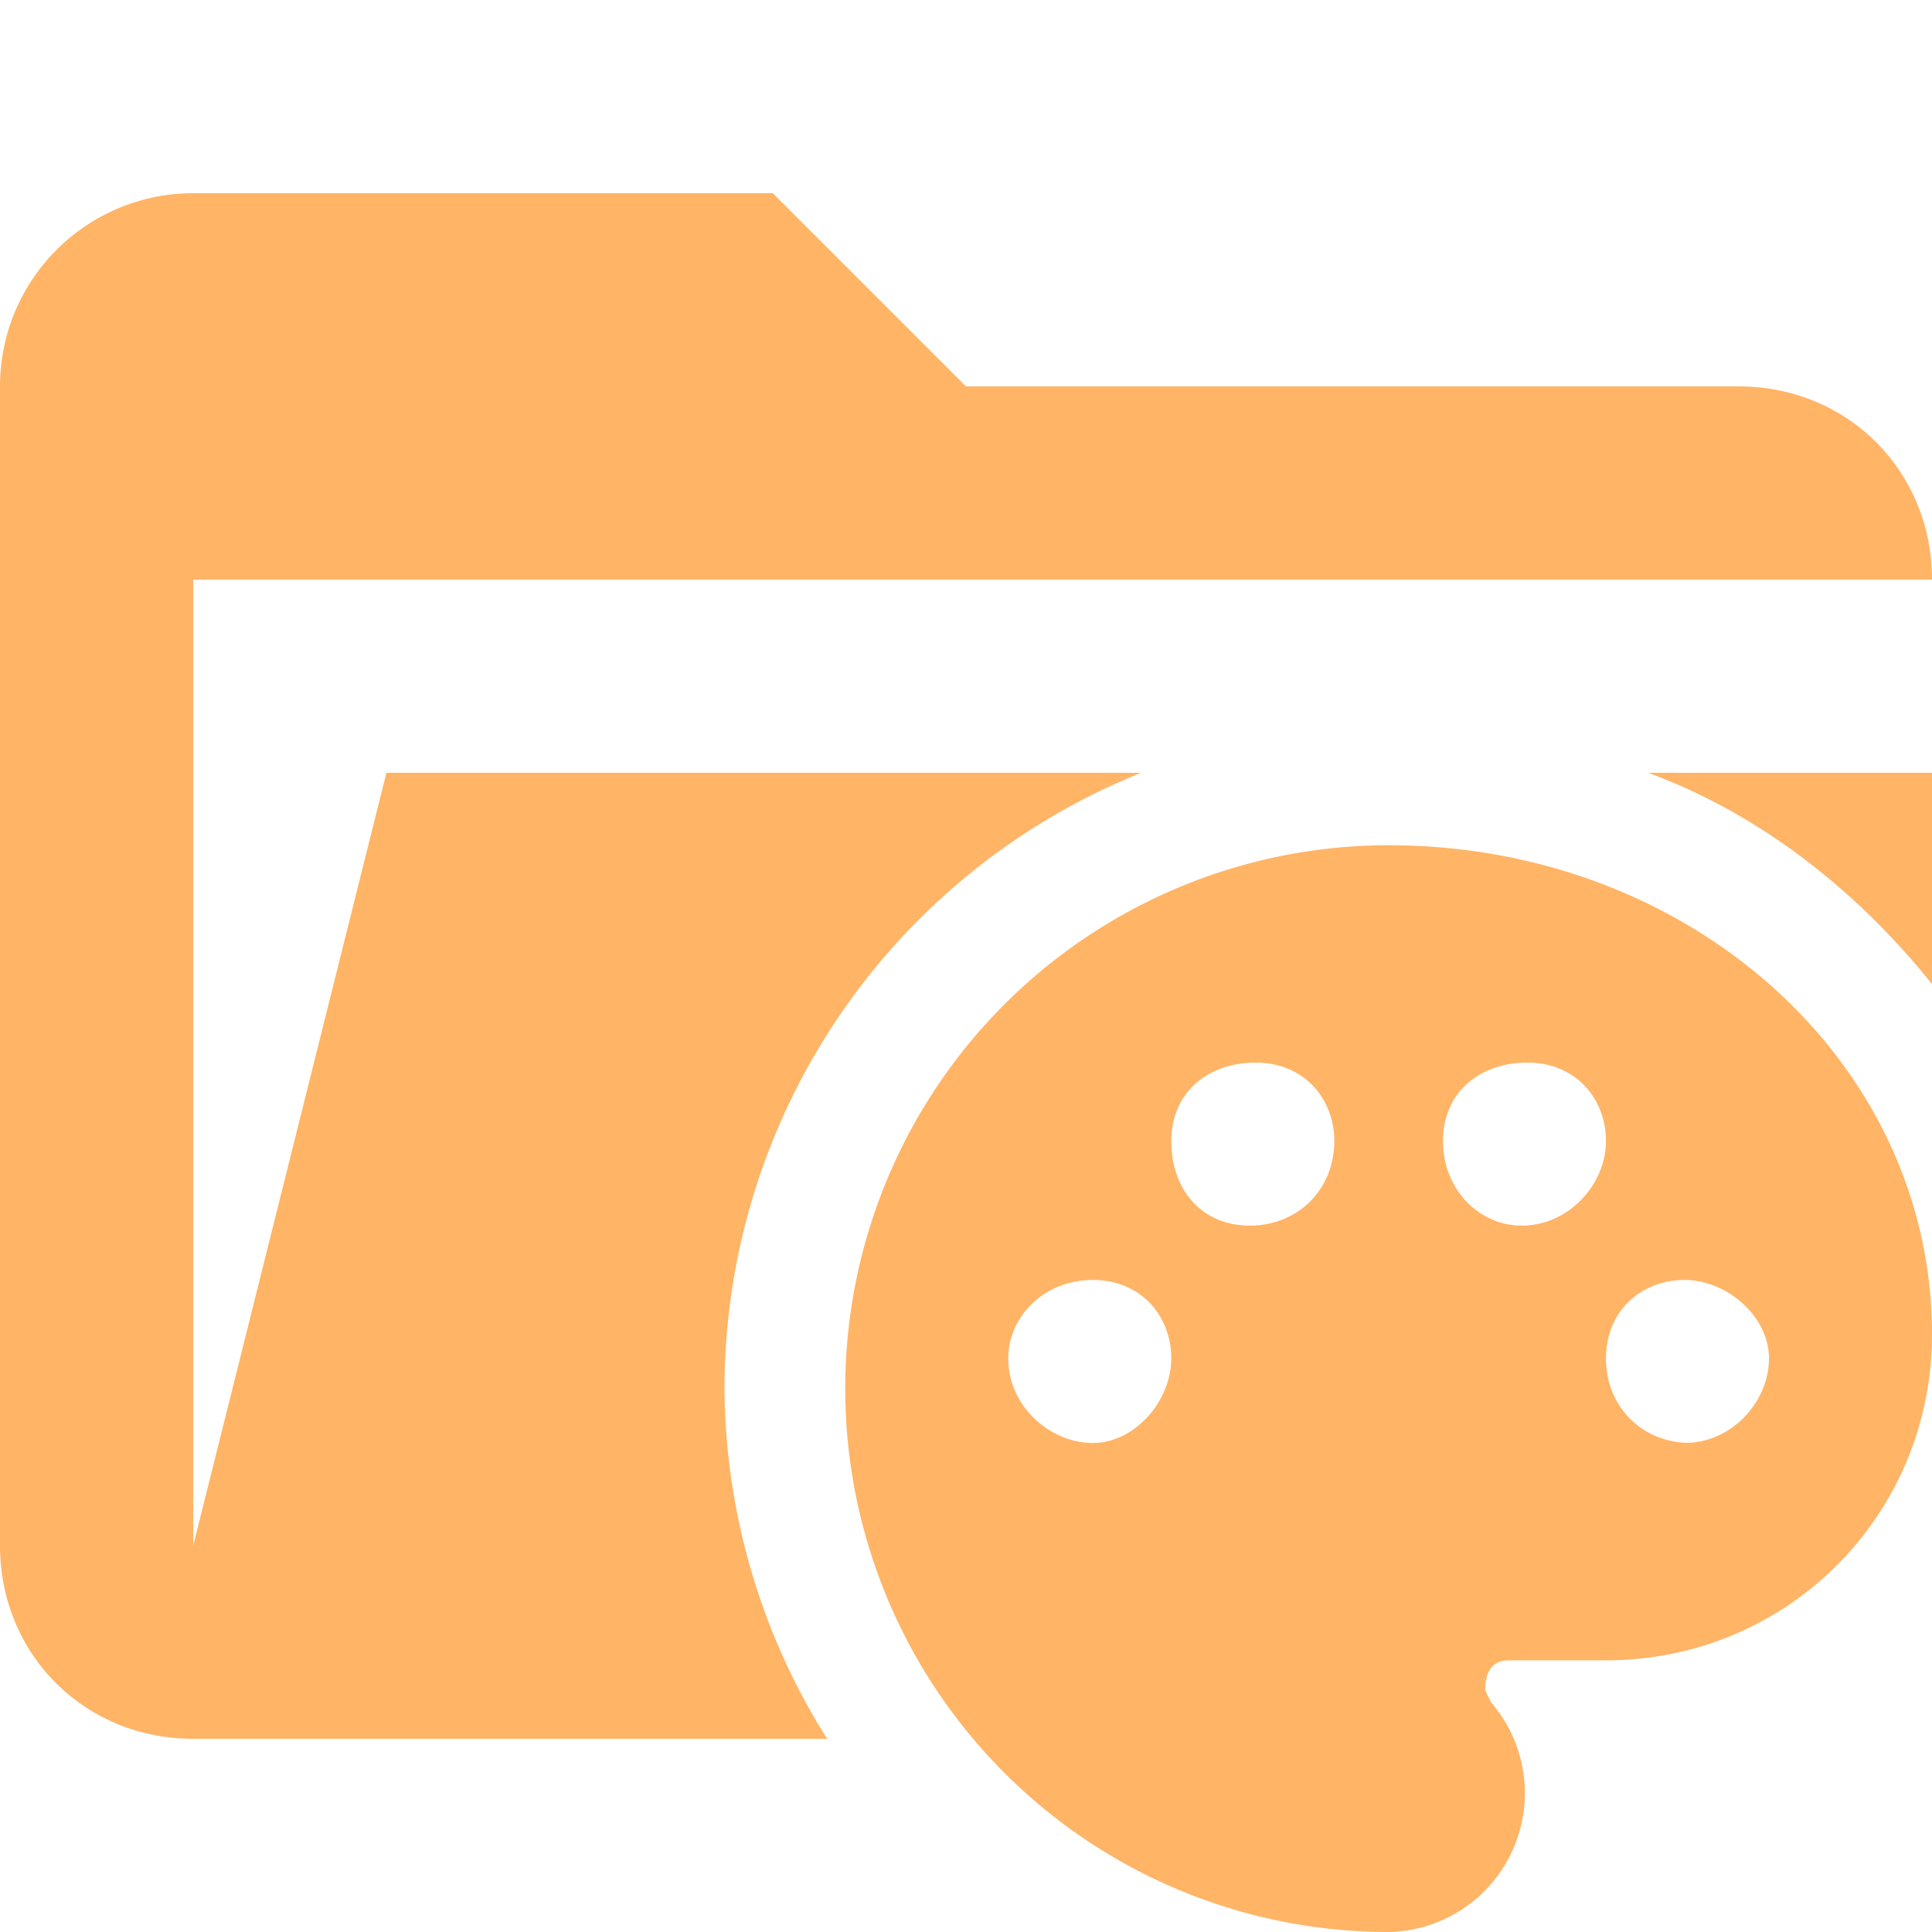 <svg xmlns="http://www.w3.org/2000/svg" viewBox="0 0 32 32"><path fill="#ffb466" d="M12 23a11 11 0 0 1 6.9-10.2H6.4L3.2 25.6v-16H32c0-1.8-1.4-3.2-3.2-3.2H16l-3.2-3.2H3.2A3.2 3.2 0 0 0 0 6.4v19.2c0 1.8 1.4 3.2 3.2 3.2h10.5A11 11 0 0 1 12 23Z"/><path fill="#ffb466" d="M27.3 12.8c1.9.7 3.5 2 4.7 3.5v-3.5h-4.7ZM23 14a9 9 0 0 0 0 18 2.3 2.3 0 0 0 1.7-3.8l-.1-.2c0-.3.1-.5.4-.5h1.6c3 0 5.4-2.4 5.4-5.4 0-4.5-4-8.1-9-8.1Zm5 9.9c-.8 0-1.4-.6-1.4-1.4s.6-1.3 1.3-1.3 1.4.6 1.4 1.3-.6 1.4-1.4 1.4Zm-2.8-3.6c-.7 0-1.3-.6-1.3-1.4s.6-1.3 1.4-1.3 1.3.6 1.3 1.3-.6 1.4-1.4 1.4Zm-8.5 2.2c0-.7.6-1.3 1.4-1.3s1.3.6 1.3 1.3-.6 1.4-1.3 1.4-1.4-.6-1.4-1.4Zm5.4-3.6c0 .8-.6 1.4-1.4 1.4s-1.3-.6-1.3-1.4.6-1.3 1.4-1.3 1.3.6 1.3 1.3Z"/></svg>